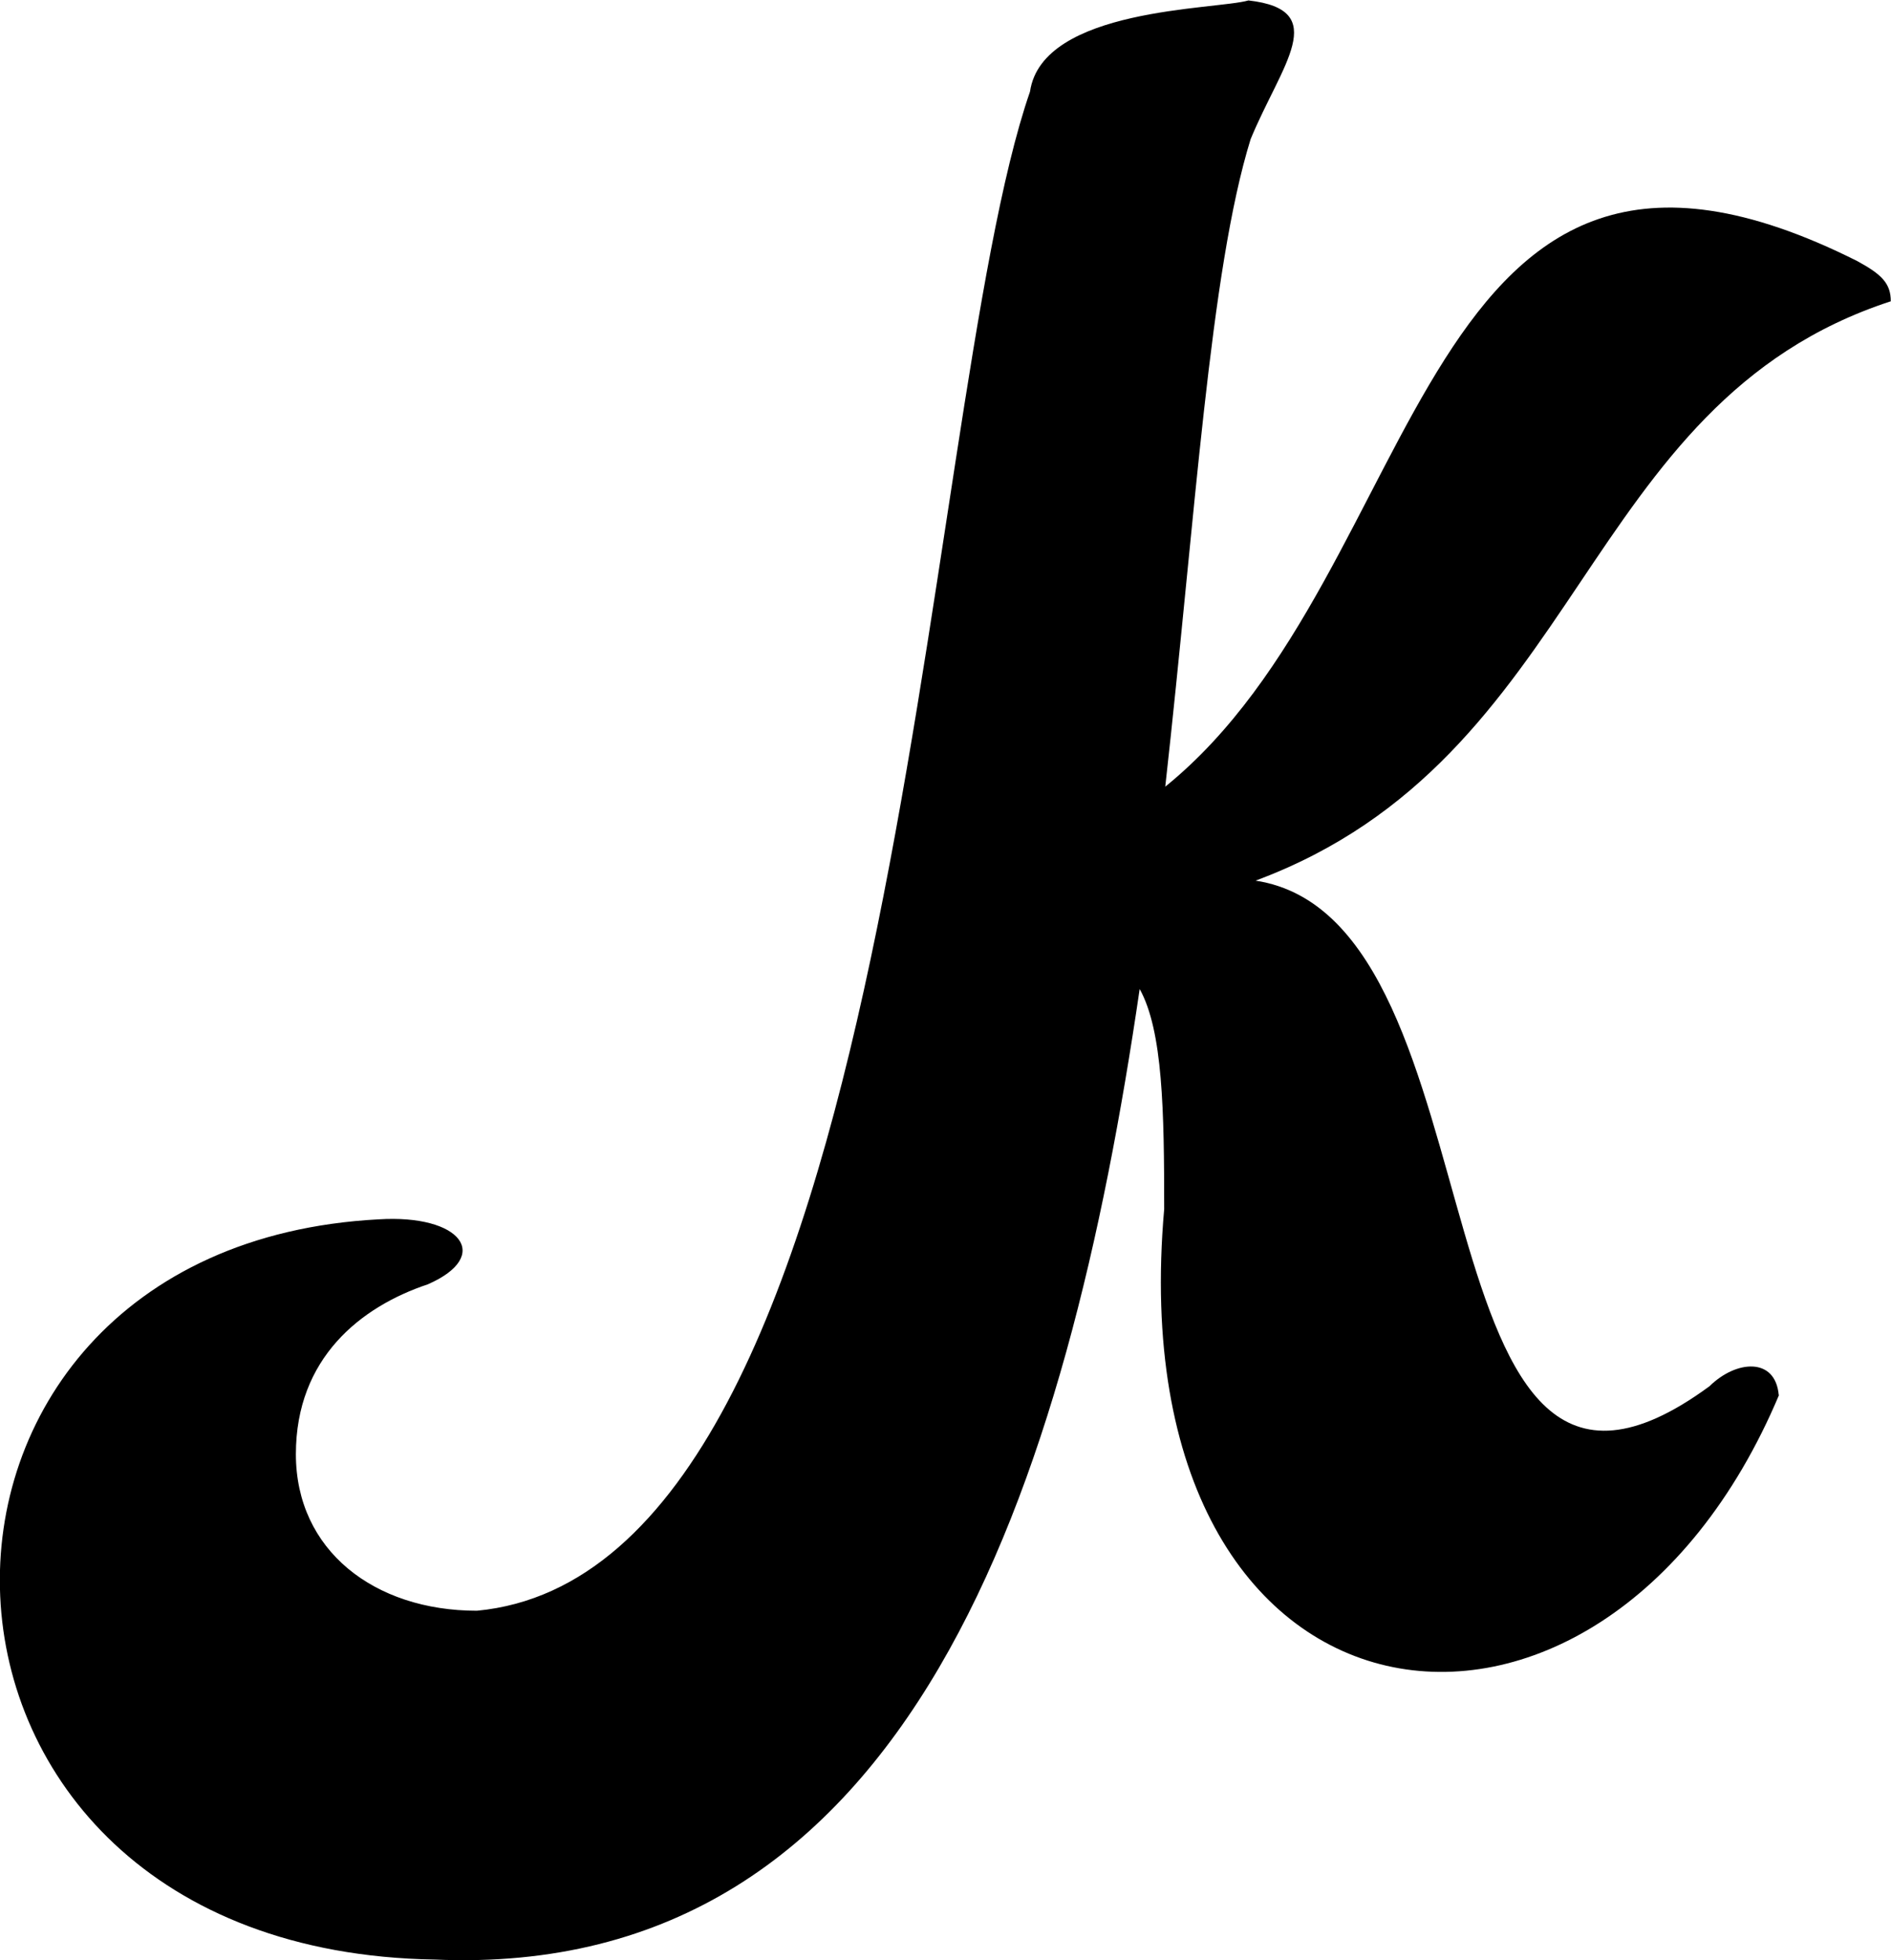 <?xml version="1.0" encoding="UTF-8"?><svg id="Layer_2" xmlns="http://www.w3.org/2000/svg" viewBox="0 0 87.94 91.14"><g id="Layer_1-2"><path d="M82.74,64.85c-8.33,19.81-30.83,16.69-28.6-8.63,0-4.54-.06-8.29-1.14-10.23-3.36,22.97-10.57,46.1-32.79,45.13-26.3-.42-26.7-33.15-2.6-34.42,3.84-.24,5.3,1.7,2.29,3.02-3.12,1.04-6.14,3.43-6.14,7.9s3.64,7.28,8.42,7.28c19.82-1.88,20.42-55.35,25.72-70.64,.57-3.91,8.64-3.8,10.16-4.24,3.87,.44,1.53,2.99,.1,6.45-1.9,6.13-2.57,17.57-3.97,30.11,12.41-10.04,11.52-34.81,32.18-24.44,1.14,.62,1.56,1.04,1.56,1.87-14.56,4.75-14.18,21.23-29.54,26.94,11.88,1.82,6.95,33.91,21.11,23.51,1.24-1.22,3.07-1.36,3.22,.42Z"/></g></svg>